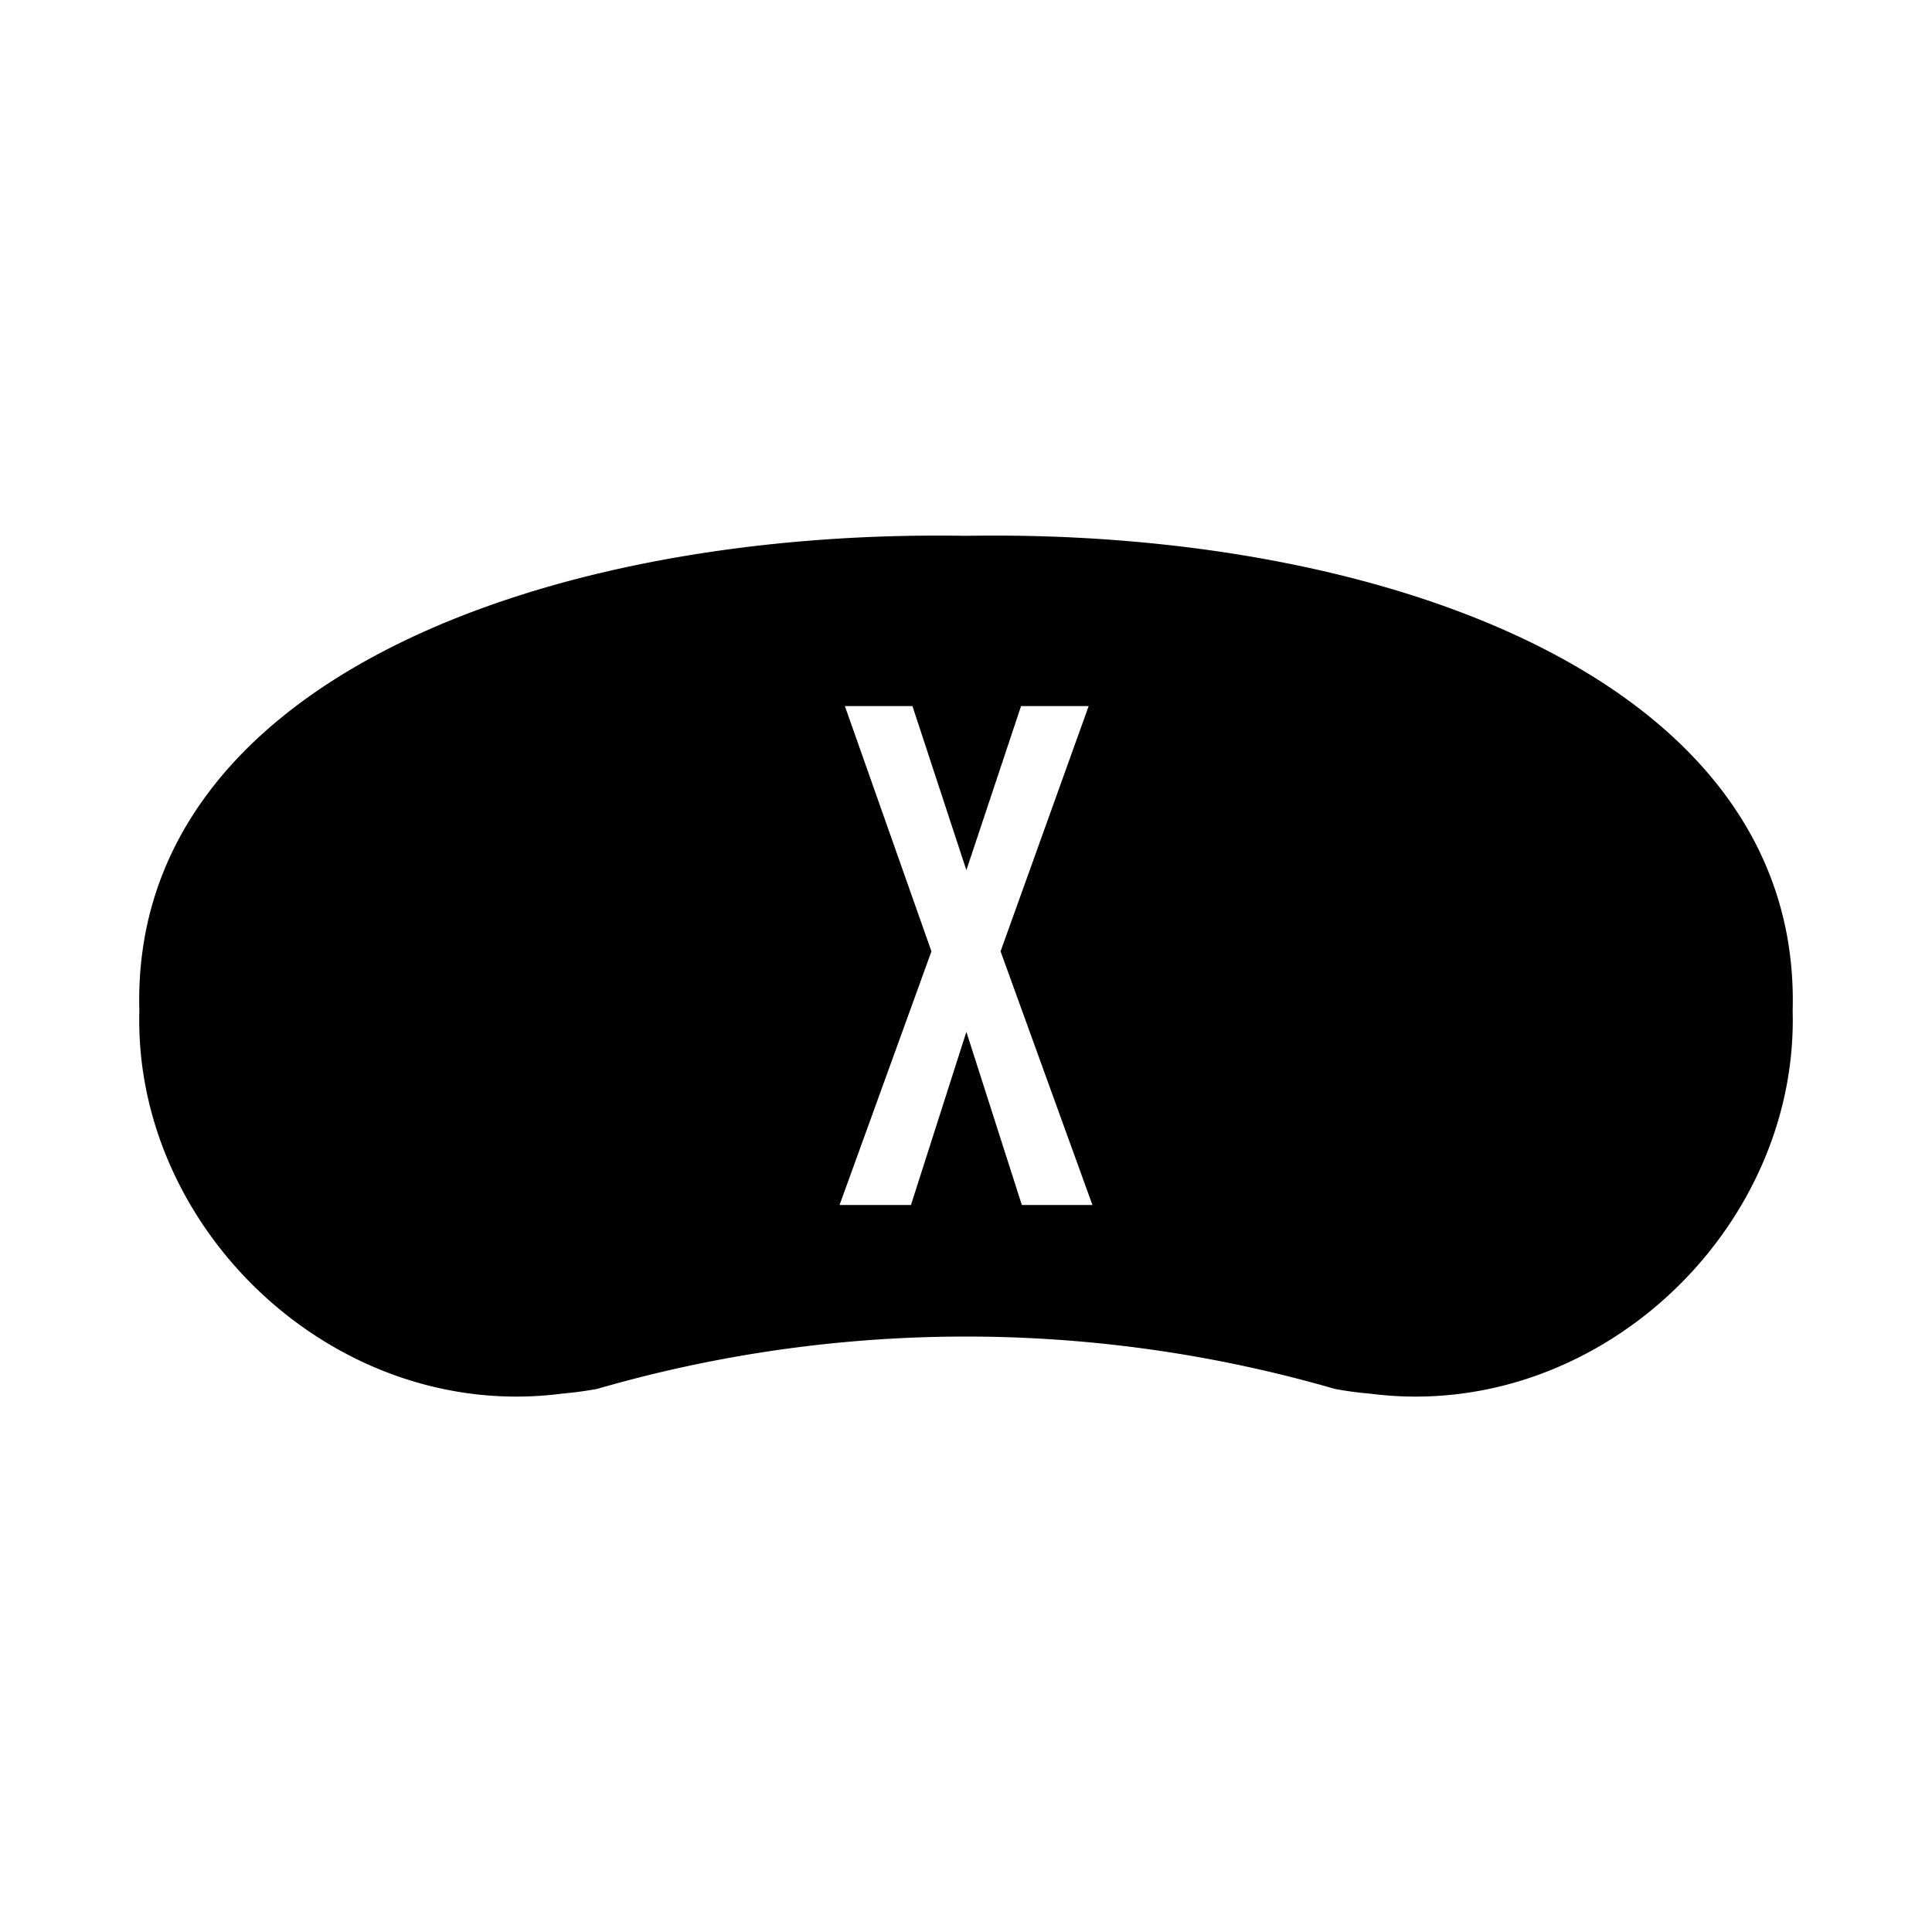 <svg id="Layer_1" data-name="Layer 1" xmlns="http://www.w3.org/2000/svg" viewBox="0 0 512 512"><path d="M475.07,267.87C477.51,180.21,366.67,140.1,256,142,145.32,140.1,34.48,180.21,36.93,267.88c-1.55,58.39,52.35,109.19,112,101.45,3.09-.28,6.19-.68,9.29-1.25a351.56,351.56,0,0,1,95.21-13.87c.86,0,1.71,0,2.56,0s1.7,0,2.56,0a351.56,351.56,0,0,1,95.21,13.87c3.1.57,6.2,1,9.29,1.25C422.73,377.07,476.62,326.26,475.07,267.87ZM270.8,319.34l-14.7-45.89-14.69,45.89H222.49l24.35-67.22-22.94-65h17.91l14.29,43.48,14.49-43.48h17.92l-23.35,65,24.35,67.22Z"/></svg>